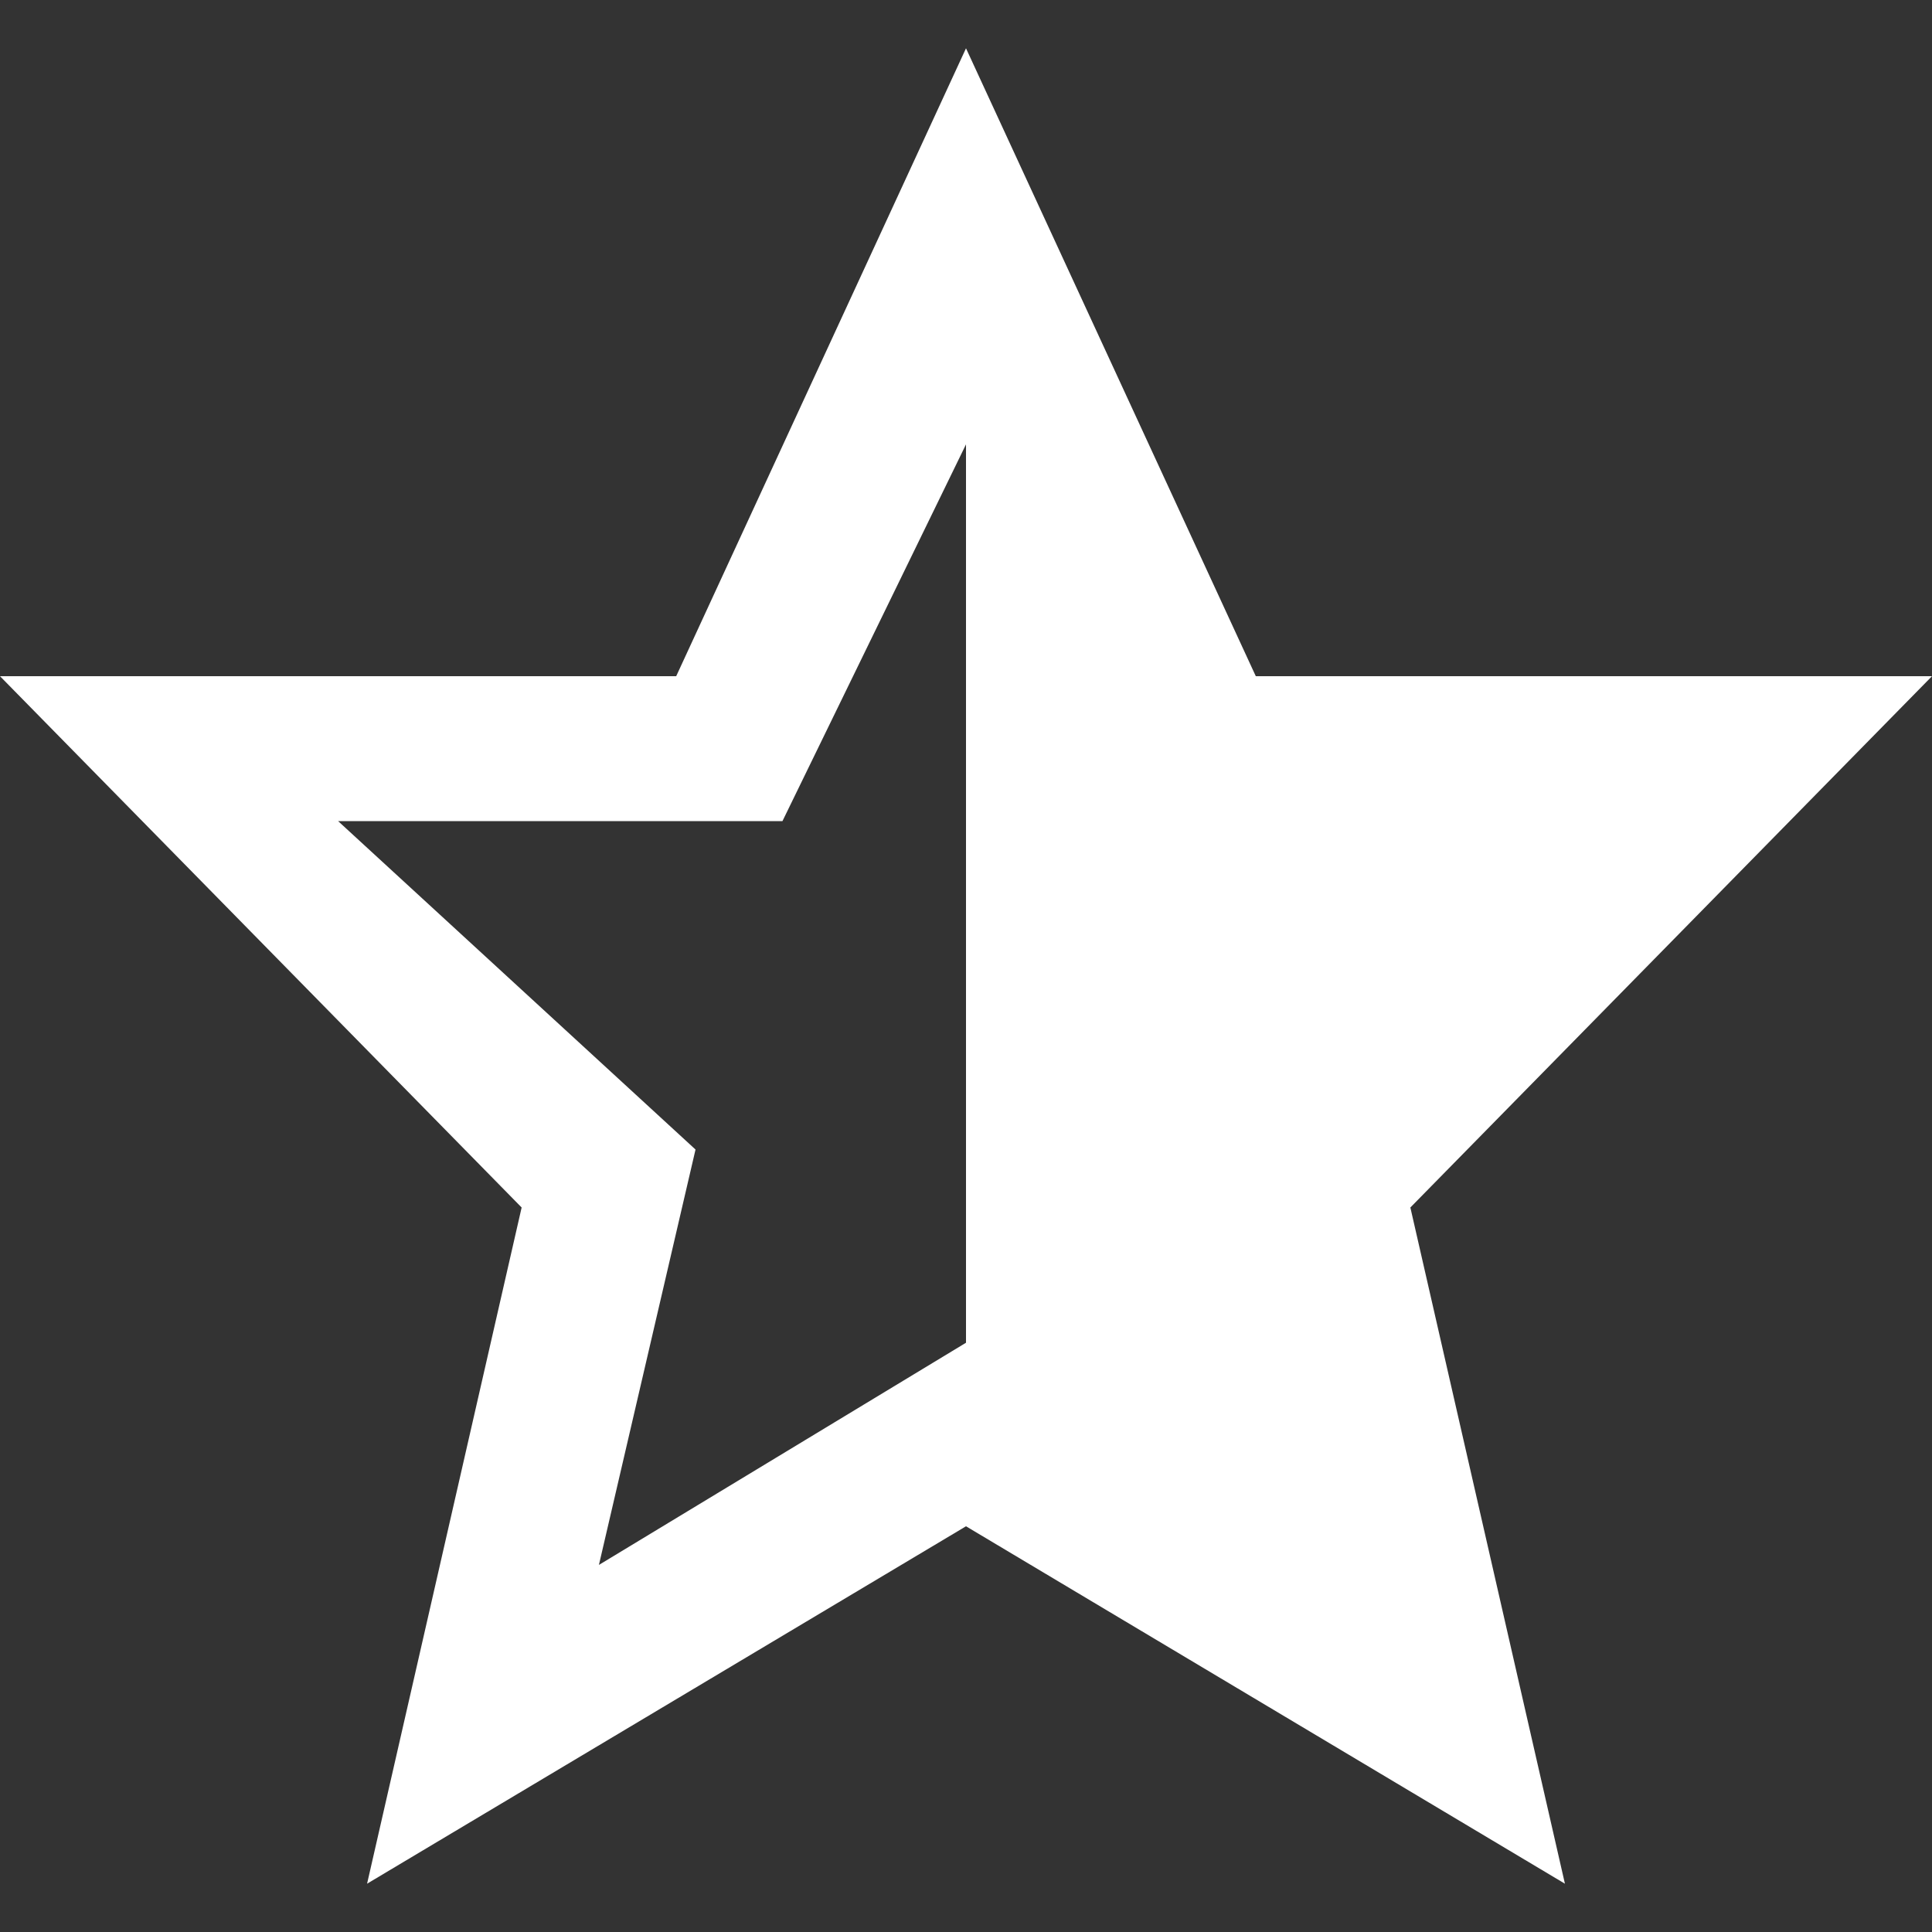 <?xml version="1.0" encoding="UTF-8"?>
<svg xmlns="http://www.w3.org/2000/svg" width="20" height="20" viewBox="0 0 20 20"><rect x="0" y="0" width="20" height="20" fill="#333333" stroke="none"/><g fill="#fff">
	<title>
		half star
	</title>
	<path d="M5.4 12.5l-1.6 7 6.2-3.7 6.2 3.7-1.6-7L20 7h-7L10 .5 7 7H0l5.4 5.5zm.8 3.7l1-4.3-3.7-3.4h4.6L10 4.6v9.3l-3.8 2.3z"/>
</g></svg>
